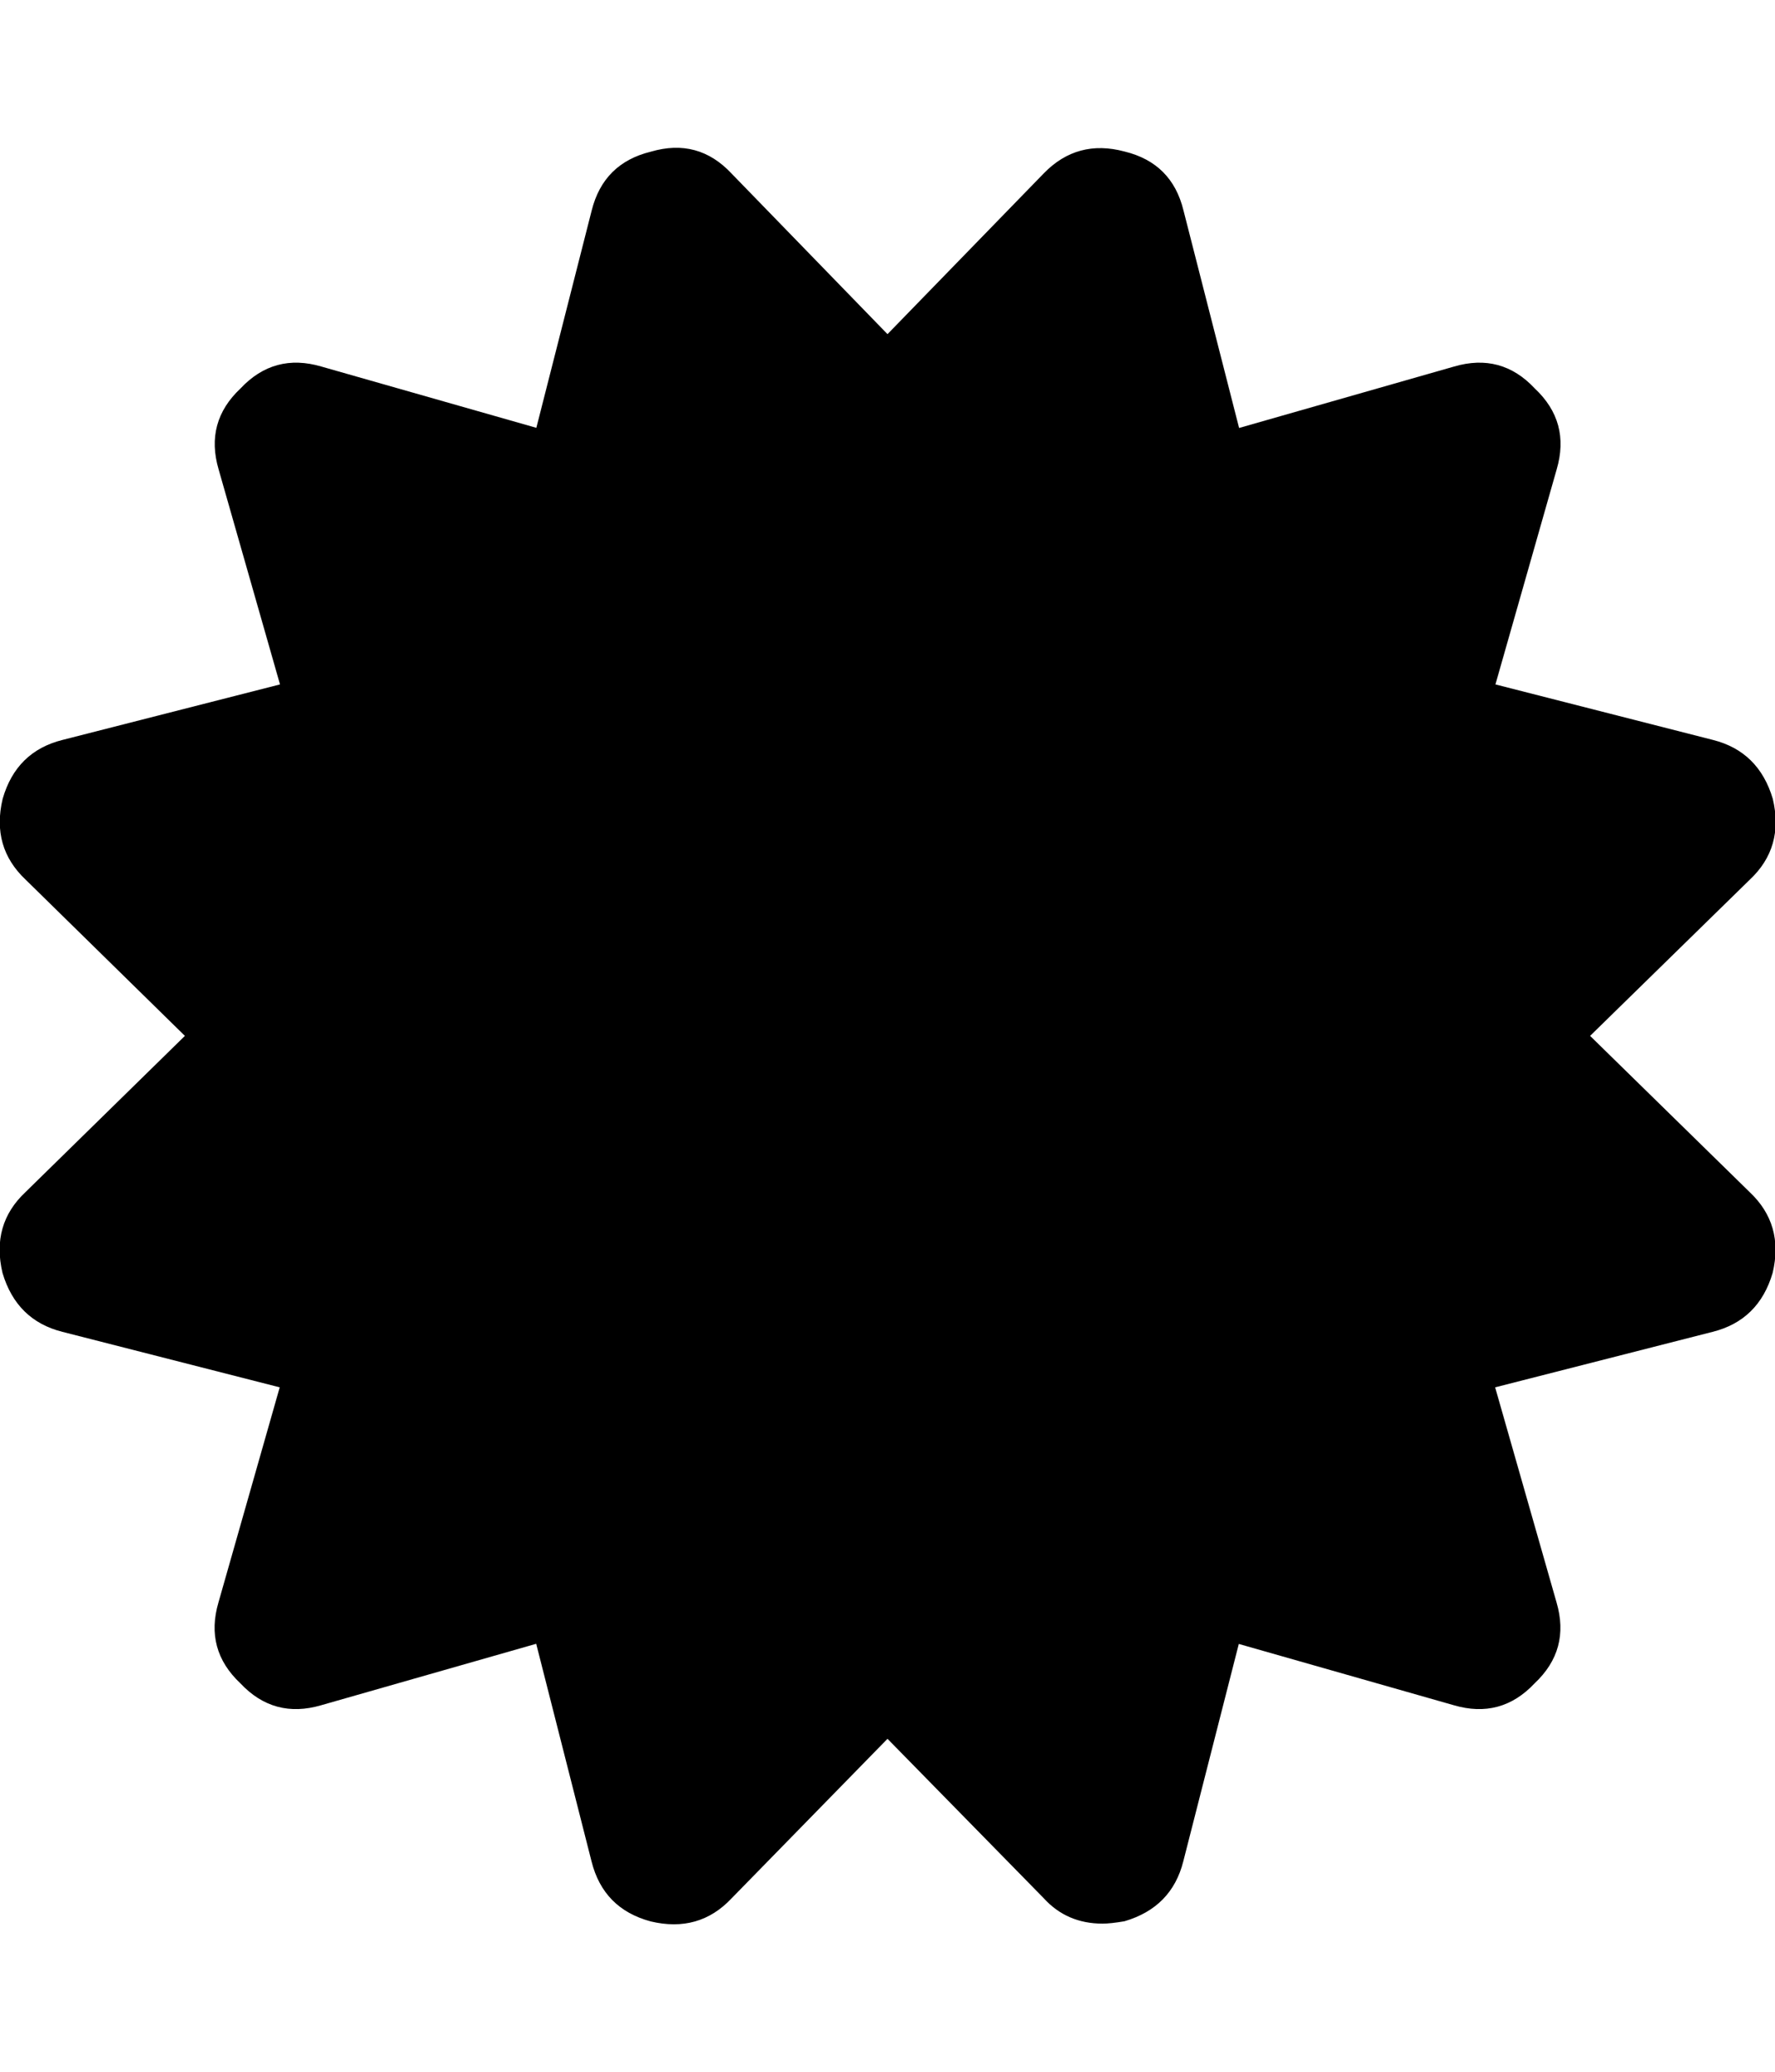 <svg xmlns="http://www.w3.org/2000/svg" viewBox="0 0 12 14"><path d="M10.75 7l1.078 1.055q.234.22.156.547-.094.32-.406.398l-1.47.375.415 1.453q.094.32-.148.547-.227.242-.547.148l-1.453-.414L8 12.577q-.078.312-.398.406-.094.016-.148.016-.242 0-.398-.172L6 11.75l-1.054 1.078q-.22.234-.547.156-.32-.086-.4-.406l-.374-1.47-1.453.415q-.32.094-.547-.148-.242-.227-.148-.547l.414-1.453L.422 9q-.31-.078-.405-.398-.078-.328.156-.547L1.25 7 .174 5.945q-.234-.22-.156-.547Q.11 5.078.423 5l1.47-.375-.415-1.453q-.094-.32.148-.547.227-.242.547-.148l1.453.414L4 1.423q.08-.32.4-.398.32-.094.546.148L6 2.258l1.056-1.086q.227-.234.547-.148.32.078.398.398l.376 1.47 1.453-.415q.32-.094.546.148.242.227.148.547l-.414 1.453L11.58 5q.31.078.405.398.078.328-.156.547z" /></svg>